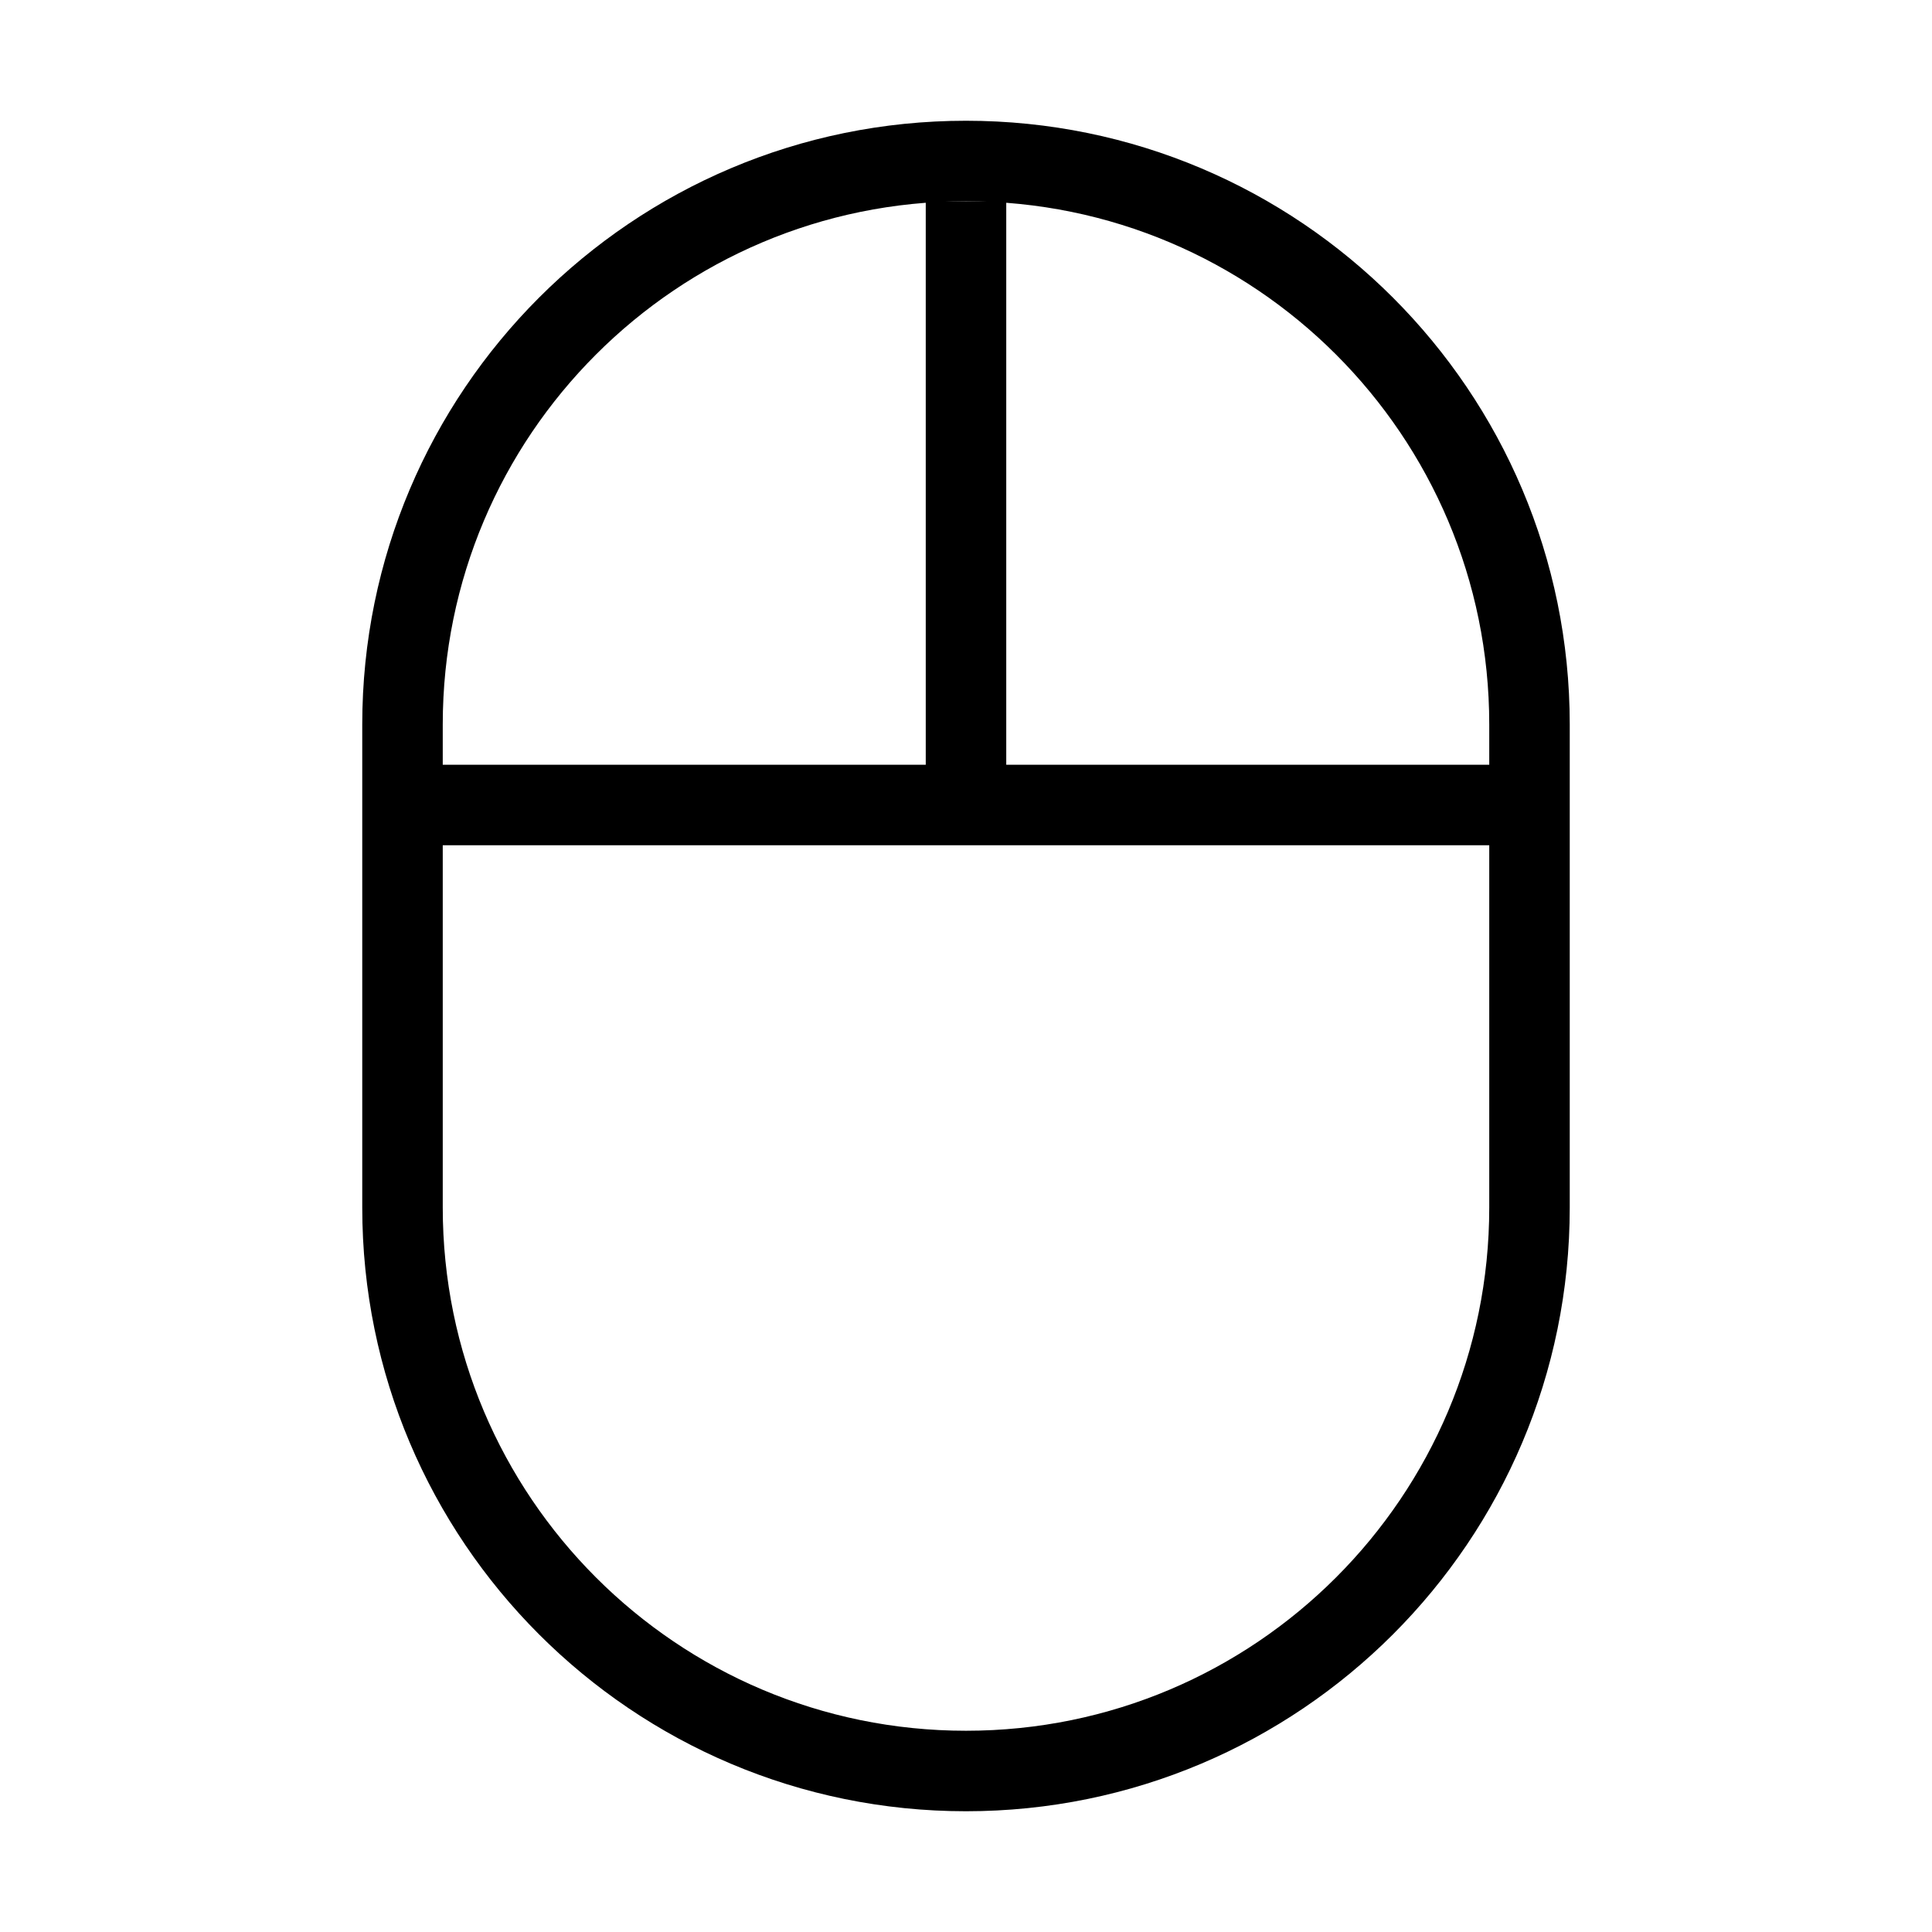 <svg width="48" height="48" viewBox="0 0 48 48" fill="none" xmlns="http://www.w3.org/2000/svg">
<path vector-effect="non-scaling-stroke" d="M10 20L24 20M38 20L24 20M24 20L24 5" stroke="currentColor" stroke-width="2"/>
<path vector-effect="non-scaling-stroke" d="M10 18C10 10.268 16.268 4 24 4V4C31.732 4 38 10.268 38 18V30C38 37.732 31.732 44 24 44V44C16.268 44 10 37.732 10 30V18Z" stroke="currentColor" stroke-width="2"/>
</svg>
